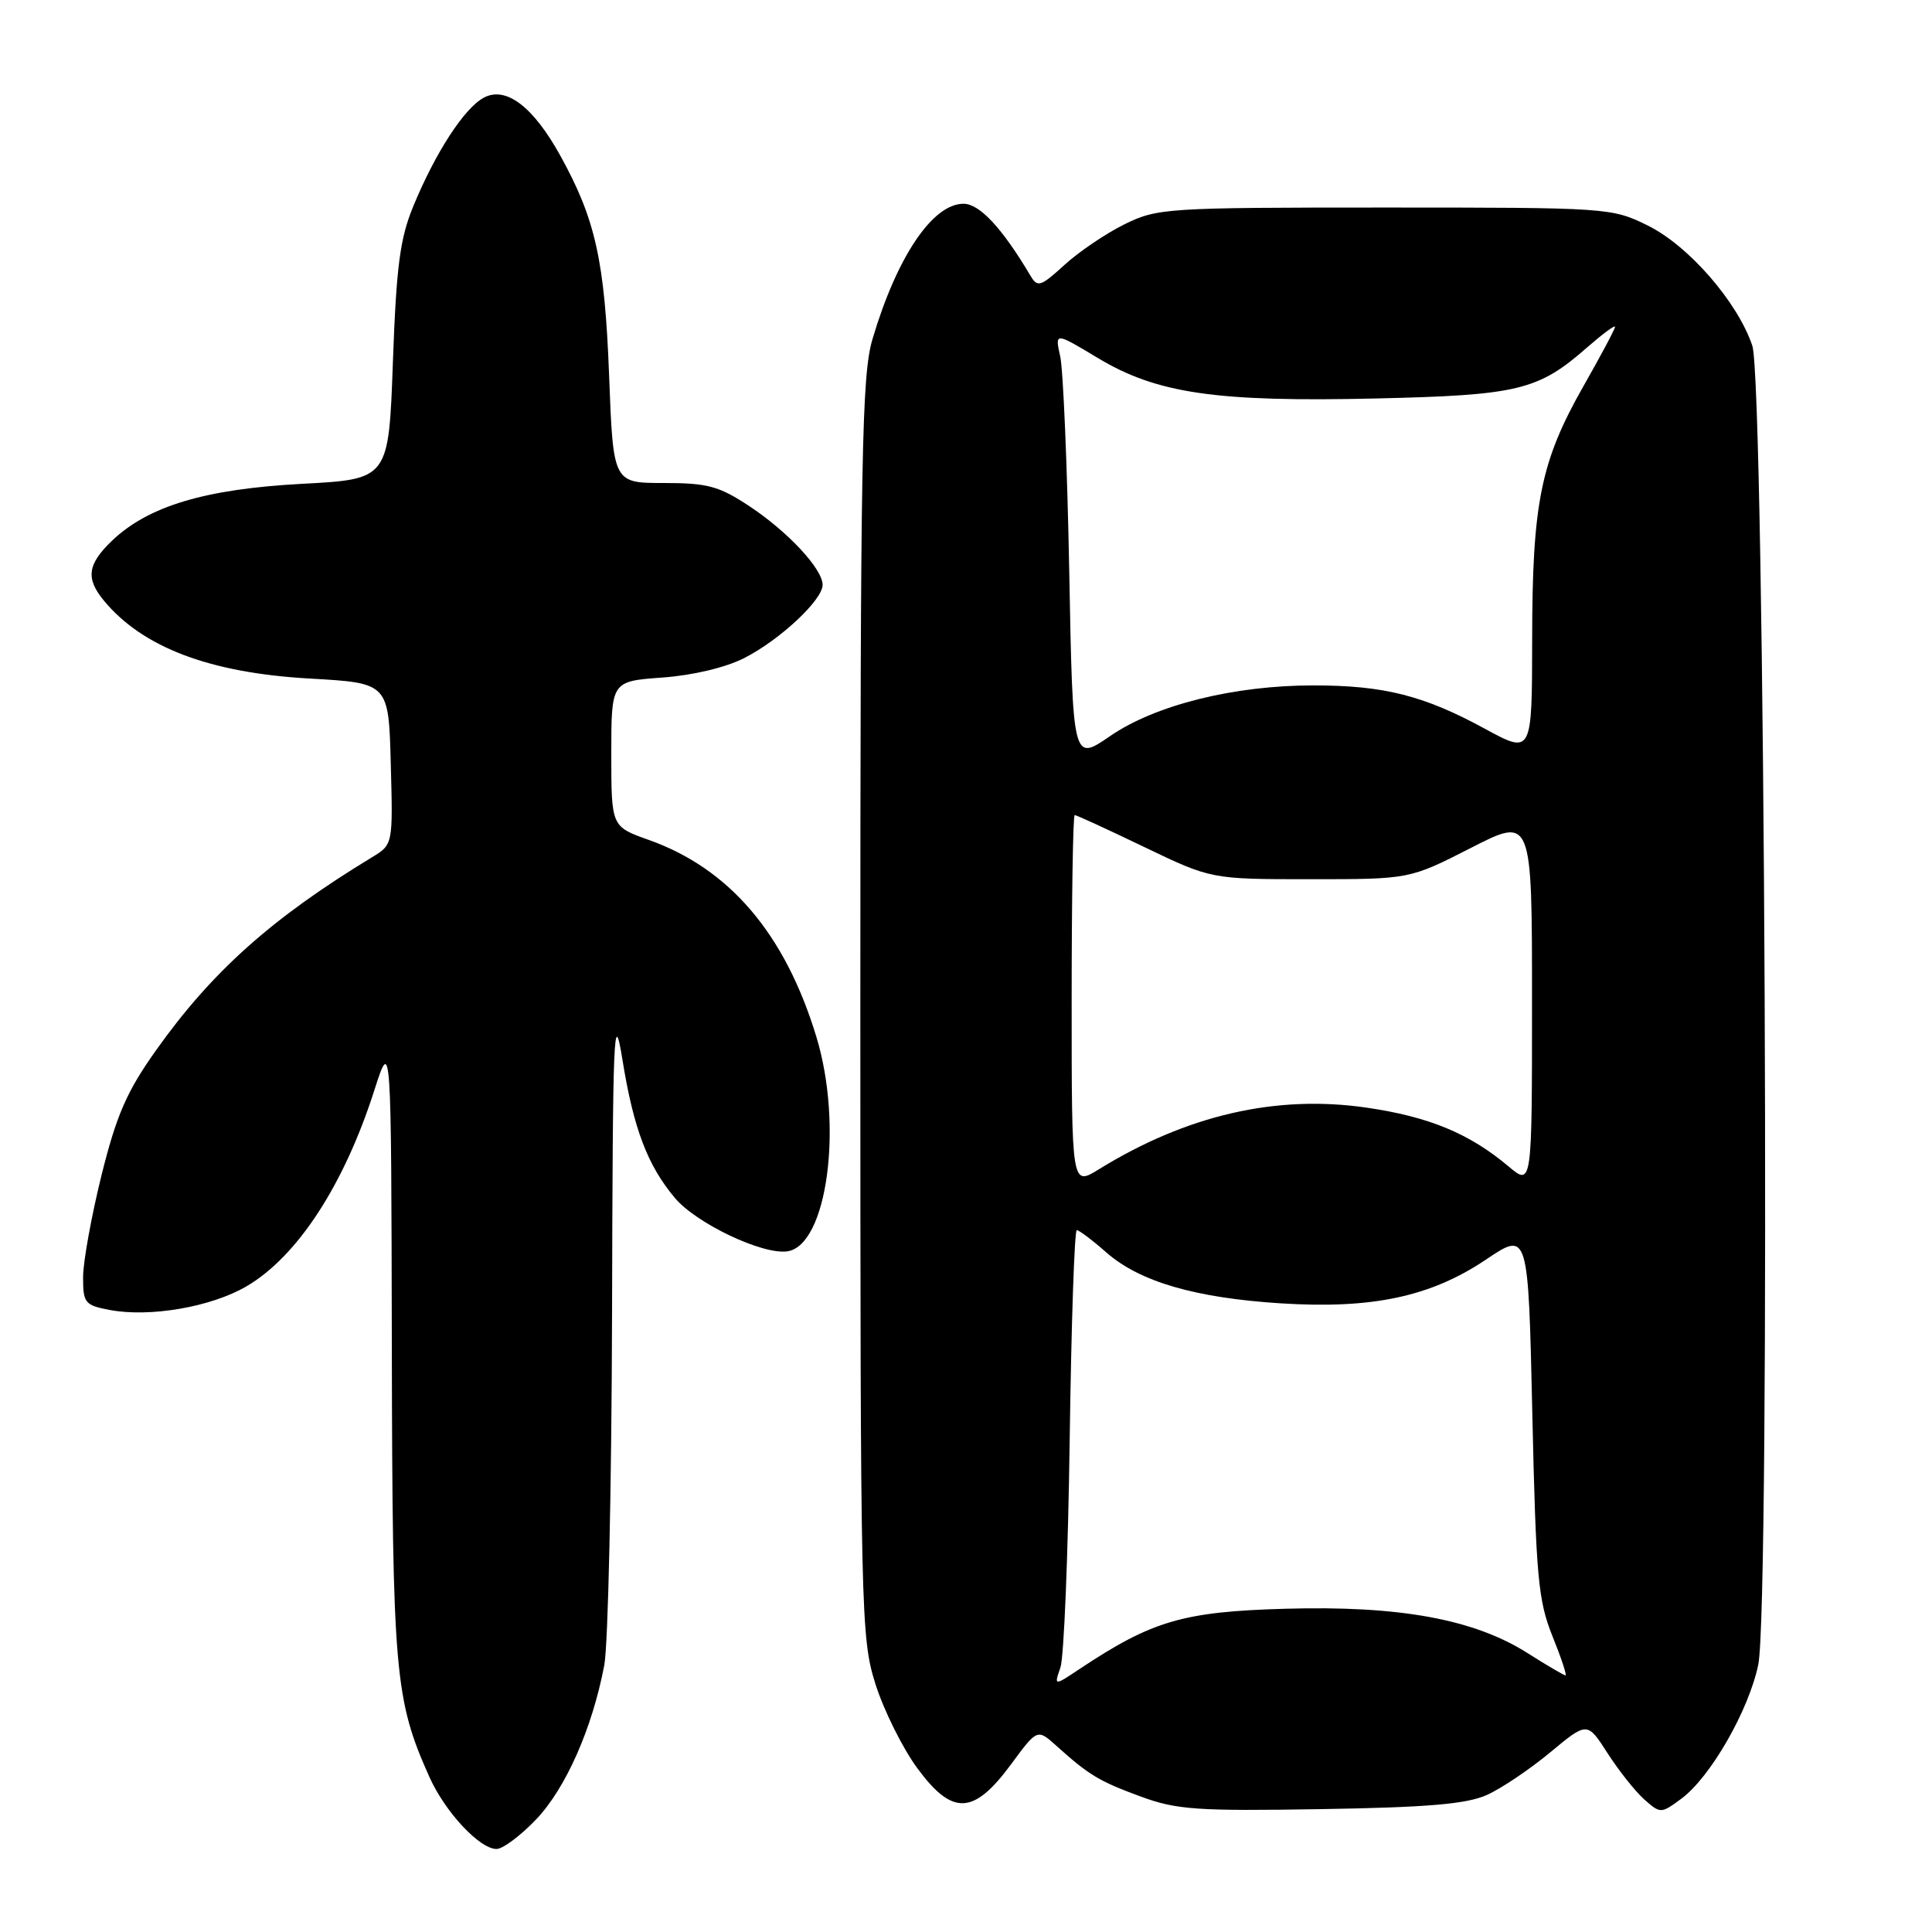 <?xml version="1.0" encoding="UTF-8" standalone="no"?>
<!DOCTYPE svg PUBLIC "-//W3C//DTD SVG 1.1//EN" "http://www.w3.org/Graphics/SVG/1.1/DTD/svg11.dtd" >
<svg xmlns="http://www.w3.org/2000/svg" xmlns:xlink="http://www.w3.org/1999/xlink" version="1.1" viewBox="0 0 256 256">
 <g >
 <path fill="currentColor"
d=" M 71.06 241.06 C 74.98 236.93 78.48 229.01 80.07 220.65 C 80.58 217.94 81.04 197.00 81.10 174.11 C 81.19 136.43 81.32 133.25 82.49 140.50 C 83.96 149.57 85.80 154.43 89.44 158.75 C 92.28 162.12 101.04 166.28 104.32 165.81 C 109.61 165.05 111.76 149.13 108.16 137.34 C 104.01 123.71 96.65 115.09 85.96 111.29 C 81.00 109.53 81.00 109.53 81.00 99.90 C 81.00 90.27 81.00 90.27 87.75 89.78 C 91.80 89.49 96.16 88.45 98.63 87.19 C 103.35 84.78 109.00 79.50 109.00 77.50 C 109.00 75.39 104.41 70.46 99.31 67.08 C 95.27 64.41 93.77 64.00 87.95 64.00 C 81.25 64.00 81.25 64.00 80.71 49.75 C 80.13 34.55 78.91 29.04 74.22 20.58 C 70.64 14.11 67.03 11.38 64.11 12.94 C 61.53 14.32 57.74 20.14 54.79 27.26 C 53.00 31.58 52.52 35.22 52.06 48.00 C 51.50 63.50 51.50 63.50 40.00 64.11 C 27.17 64.80 19.64 67.06 14.84 71.65 C 11.58 74.78 11.33 76.64 13.77 79.59 C 18.90 85.79 27.80 89.16 41.00 89.91 C 51.50 90.50 51.50 90.50 51.78 101.21 C 52.07 111.91 52.07 111.91 49.28 113.60 C 36.00 121.66 28.07 128.75 20.66 139.19 C 16.80 144.62 15.44 147.74 13.46 155.69 C 12.12 161.09 11.02 167.17 11.01 169.20 C 11.00 172.66 11.24 172.95 14.55 173.58 C 19.89 174.58 27.98 173.18 32.65 170.45 C 39.38 166.53 45.58 157.03 49.59 144.50 C 51.84 137.50 51.84 137.50 51.92 178.54 C 52.00 221.71 52.31 225.20 56.89 235.44 C 58.96 240.08 63.55 245.00 65.79 245.00 C 66.63 245.00 69.00 243.22 71.06 241.06 Z  M 197.00 237.85 C 198.93 236.99 202.71 234.44 205.41 232.20 C 210.32 228.12 210.32 228.12 213.01 232.31 C 214.49 234.61 216.68 237.37 217.87 238.43 C 220.02 240.33 220.08 240.33 222.77 238.35 C 226.64 235.50 231.72 226.64 232.98 220.57 C 234.61 212.75 233.87 50.75 232.19 45.80 C 230.22 39.98 223.73 32.54 218.33 29.88 C 213.57 27.53 213.06 27.50 183.50 27.50 C 154.52 27.50 153.35 27.58 149.00 29.72 C 146.53 30.94 142.94 33.37 141.04 35.11 C 137.88 37.99 137.48 38.12 136.54 36.53 C 132.78 30.20 129.80 27.00 127.67 27.00 C 123.57 27.00 118.84 34.03 115.61 44.93 C 114.19 49.73 114.00 59.99 114.00 133.58 C 114.00 214.07 114.07 217.00 116.00 223.14 C 117.11 226.64 119.61 231.67 121.56 234.31 C 126.21 240.62 129.01 240.50 133.97 233.78 C 137.45 229.06 137.45 229.06 139.98 231.33 C 144.29 235.21 145.63 236.02 151.15 238.05 C 155.89 239.80 158.60 239.99 175.00 239.72 C 189.16 239.49 194.32 239.05 197.00 237.85 Z  M 140.51 220.96 C 140.98 219.61 141.53 206.01 141.74 190.75 C 141.95 175.49 142.37 163.00 142.68 163.00 C 142.98 163.00 144.75 164.33 146.60 165.96 C 151.02 169.84 158.38 171.98 169.71 172.70 C 181.84 173.47 189.58 171.82 196.90 166.90 C 202.50 163.13 202.50 163.13 203.04 187.31 C 203.52 208.86 203.81 212.07 205.69 216.75 C 206.86 219.64 207.64 222.00 207.44 222.00 C 207.24 222.00 204.97 220.67 202.40 219.04 C 195.31 214.54 185.40 212.73 170.25 213.17 C 156.78 213.55 152.64 214.77 143.08 221.13 C 139.66 223.41 139.66 223.41 140.51 220.96 Z  M 142.00 132.58 C 142.00 119.06 142.18 108.00 142.40 108.00 C 142.63 108.00 146.79 109.91 151.65 112.25 C 160.50 116.50 160.50 116.50 173.64 116.50 C 186.78 116.50 186.78 116.50 194.89 112.36 C 203.00 108.21 203.00 108.21 203.00 132.70 C 203.00 157.18 203.00 157.18 199.87 154.54 C 194.70 150.19 189.34 147.97 181.09 146.77 C 169.09 145.02 157.22 147.76 145.57 154.96 C 142.00 157.16 142.00 157.16 142.00 132.58 Z  M 141.68 75.71 C 141.42 61.85 140.88 49.04 140.49 47.26 C 139.77 44.01 139.77 44.01 145.44 47.42 C 153.27 52.14 161.14 53.29 182.30 52.80 C 201.17 52.37 203.82 51.73 210.32 46.02 C 212.35 44.25 214.00 43.02 214.00 43.31 C 214.00 43.59 212.12 47.12 209.82 51.16 C 204.15 61.13 203.03 66.64 203.02 84.73 C 203.00 99.96 203.00 99.96 196.75 96.56 C 188.68 92.16 183.38 90.82 174.06 90.82 C 163.54 90.81 153.08 93.41 147.07 97.55 C 142.15 100.93 142.15 100.93 141.68 75.71 Z "/>
</g>
</svg>